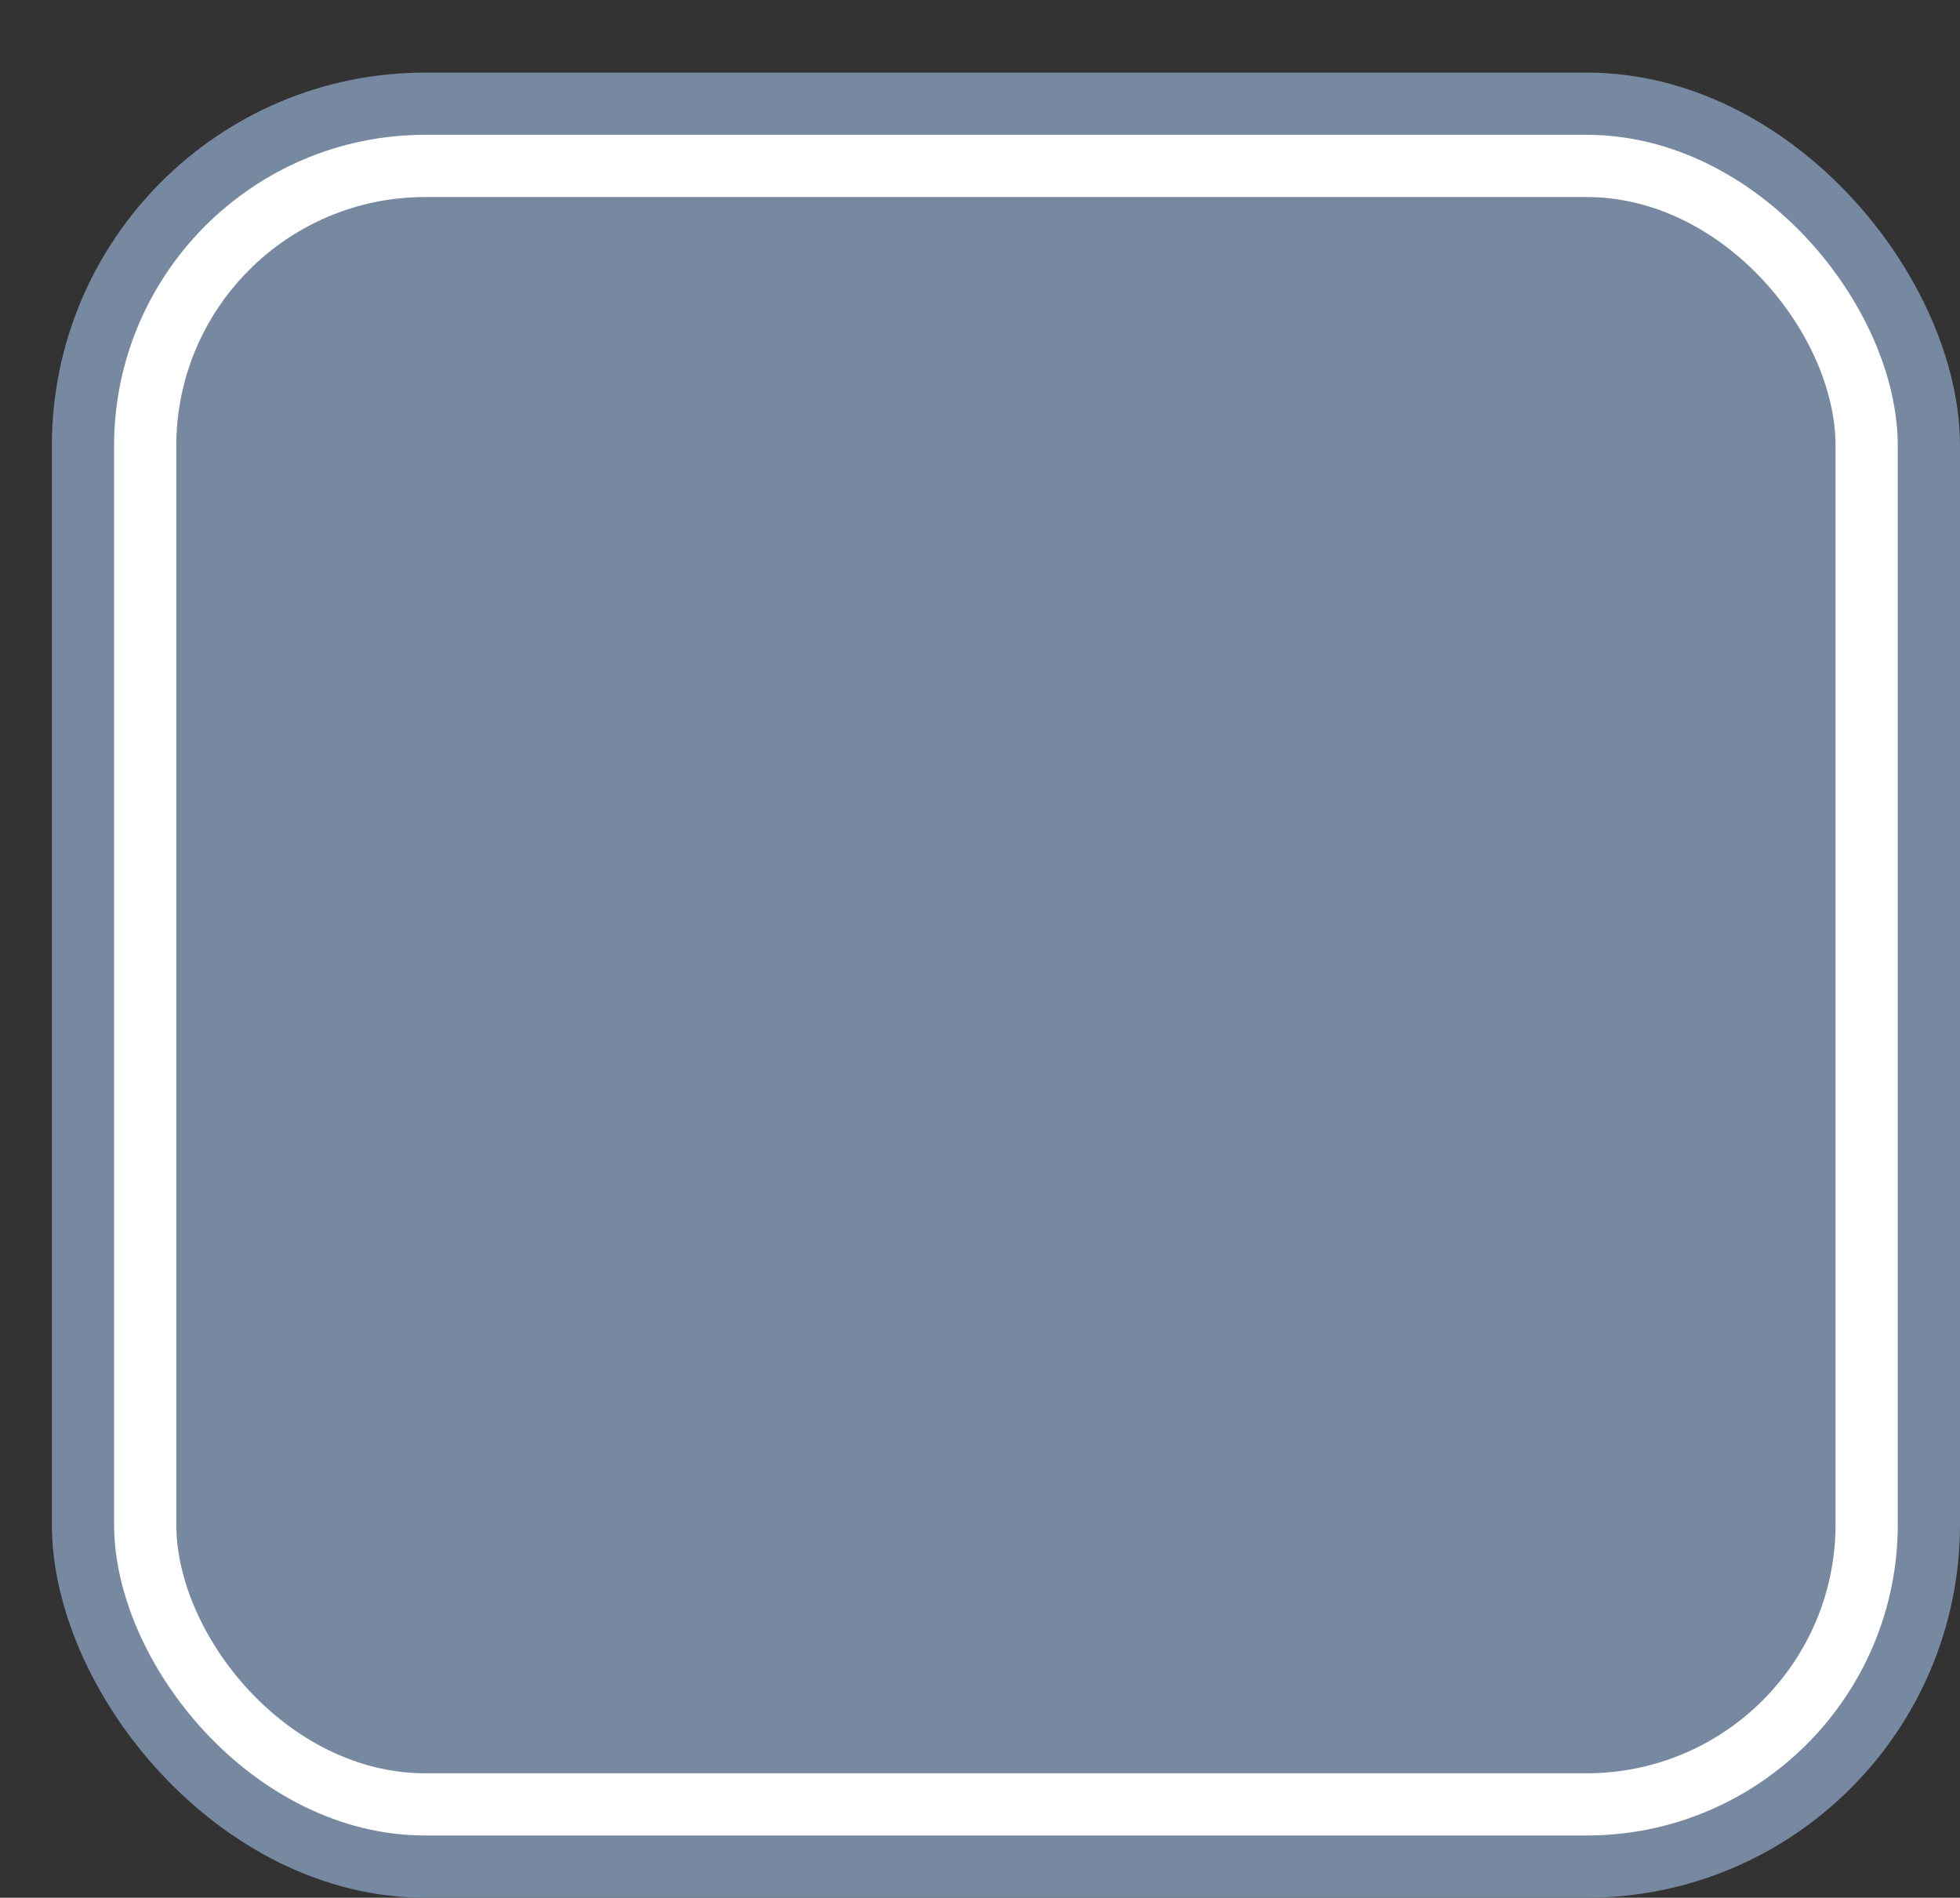 <svg xmlns='http://www.w3.org/2000/svg' width='100%' height='100%' viewBox='0 0 47.25 45.75'>
<rect x="0" y="0" width="47.25" height="45.75" fill="#333333" stroke="none"/>
<rect x='1.25' y='1.75' height='44' width='46' rx='9' fill='#7788a1'/>
<rect x='2.75' y='3.25' height='41.0' width='43.0' rx='7.5' fill='white'/>
<rect x='4.25' y='4.75' height='38.0' width='40.0' rx='6.0' fill='#7788a1'/>
</svg>
